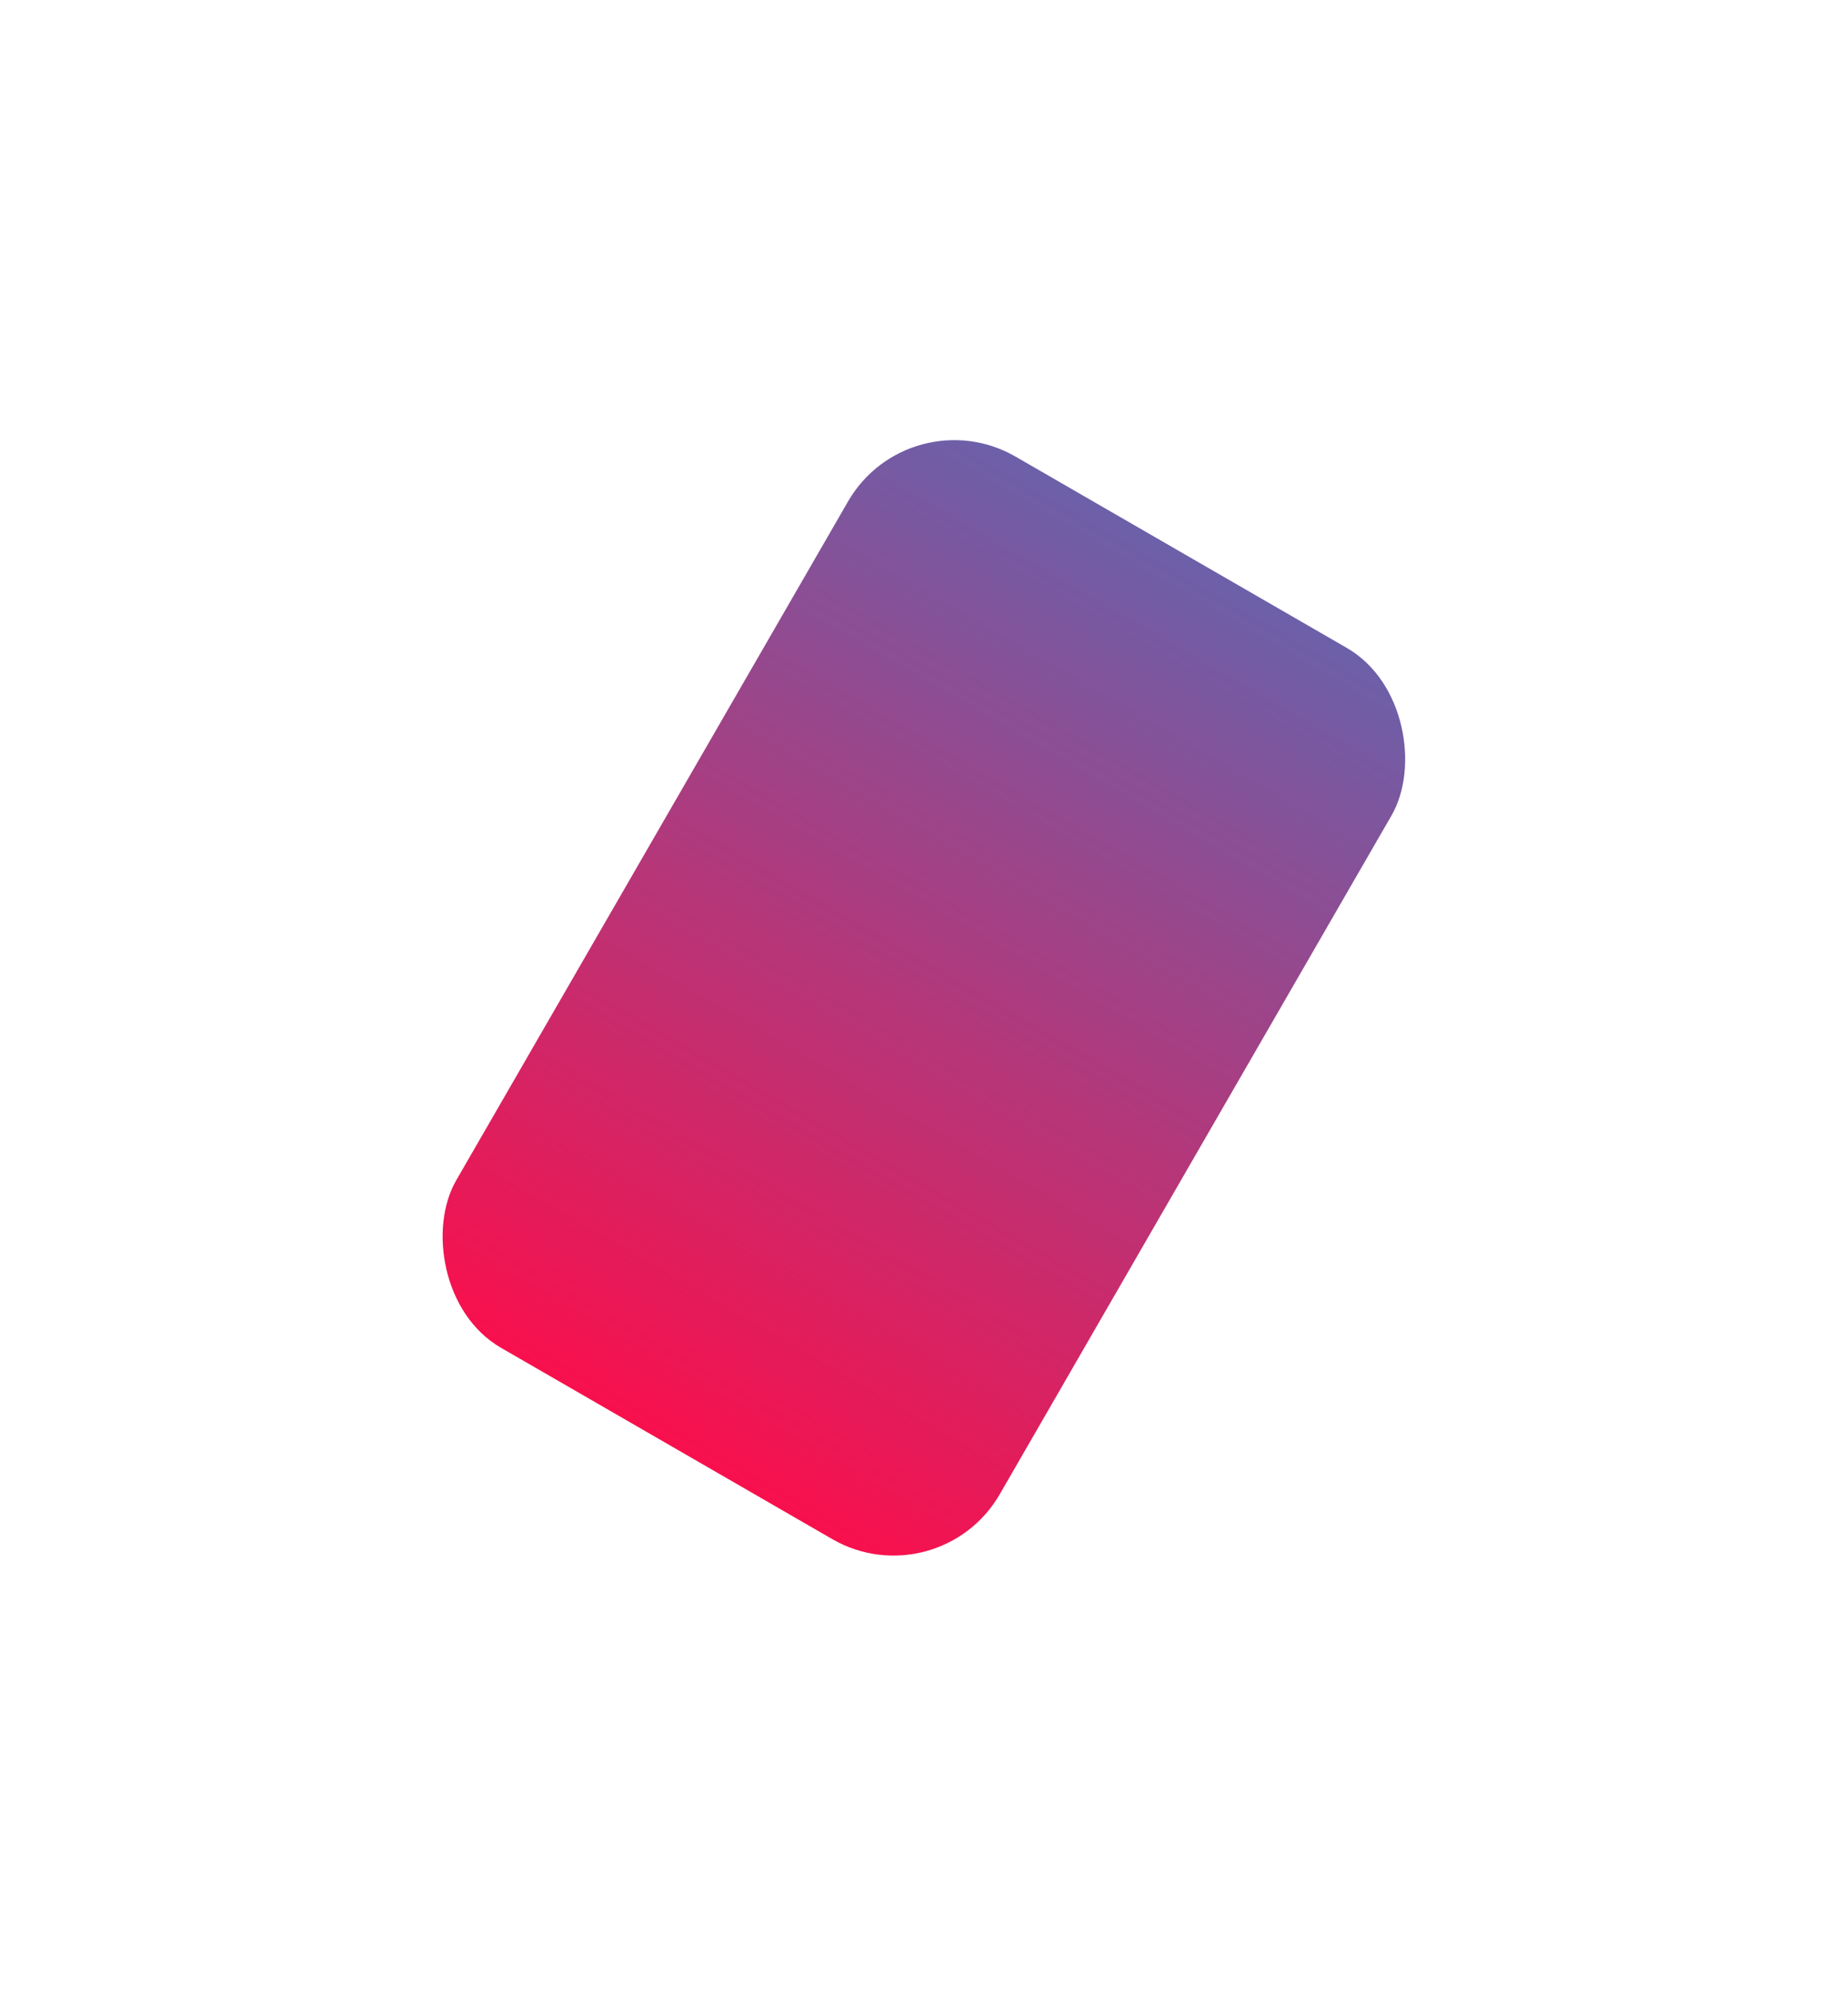 <svg width="844" height="911" viewBox="0 0 844 911" fill="none" xmlns="http://www.w3.org/2000/svg">
<g filter="url(#filter0_f)">
<rect x="415.3" y="180.463" width="286.647" height="469.875" rx="56" transform="rotate(30 415.3 180.463)" fill="url(#paint0_linear)"/>
</g>
<defs>
<filter id="filter0_f" x="0.851" y="0.951" width="842.205" height="909.271" filterUnits="userSpaceOnUse" color-interpolation-filters="sRGB">
<feFlood flood-opacity="0" result="BackgroundImageFix"/>
<feBlend mode="normal" in="SourceGraphic" in2="BackgroundImageFix" result="shape"/>
<feGaussianBlur stdDeviation="100" result="effect1_foregroundBlur"/>
</filter>
<linearGradient id="paint0_linear" x1="558.624" y1="180.463" x2="558.624" y2="650.338" gradientUnits="userSpaceOnUse">
<stop stop-color="#6C60A9"/>
<stop offset="1" stop-color="#F8104D"/>
</linearGradient>
</defs>
</svg>
